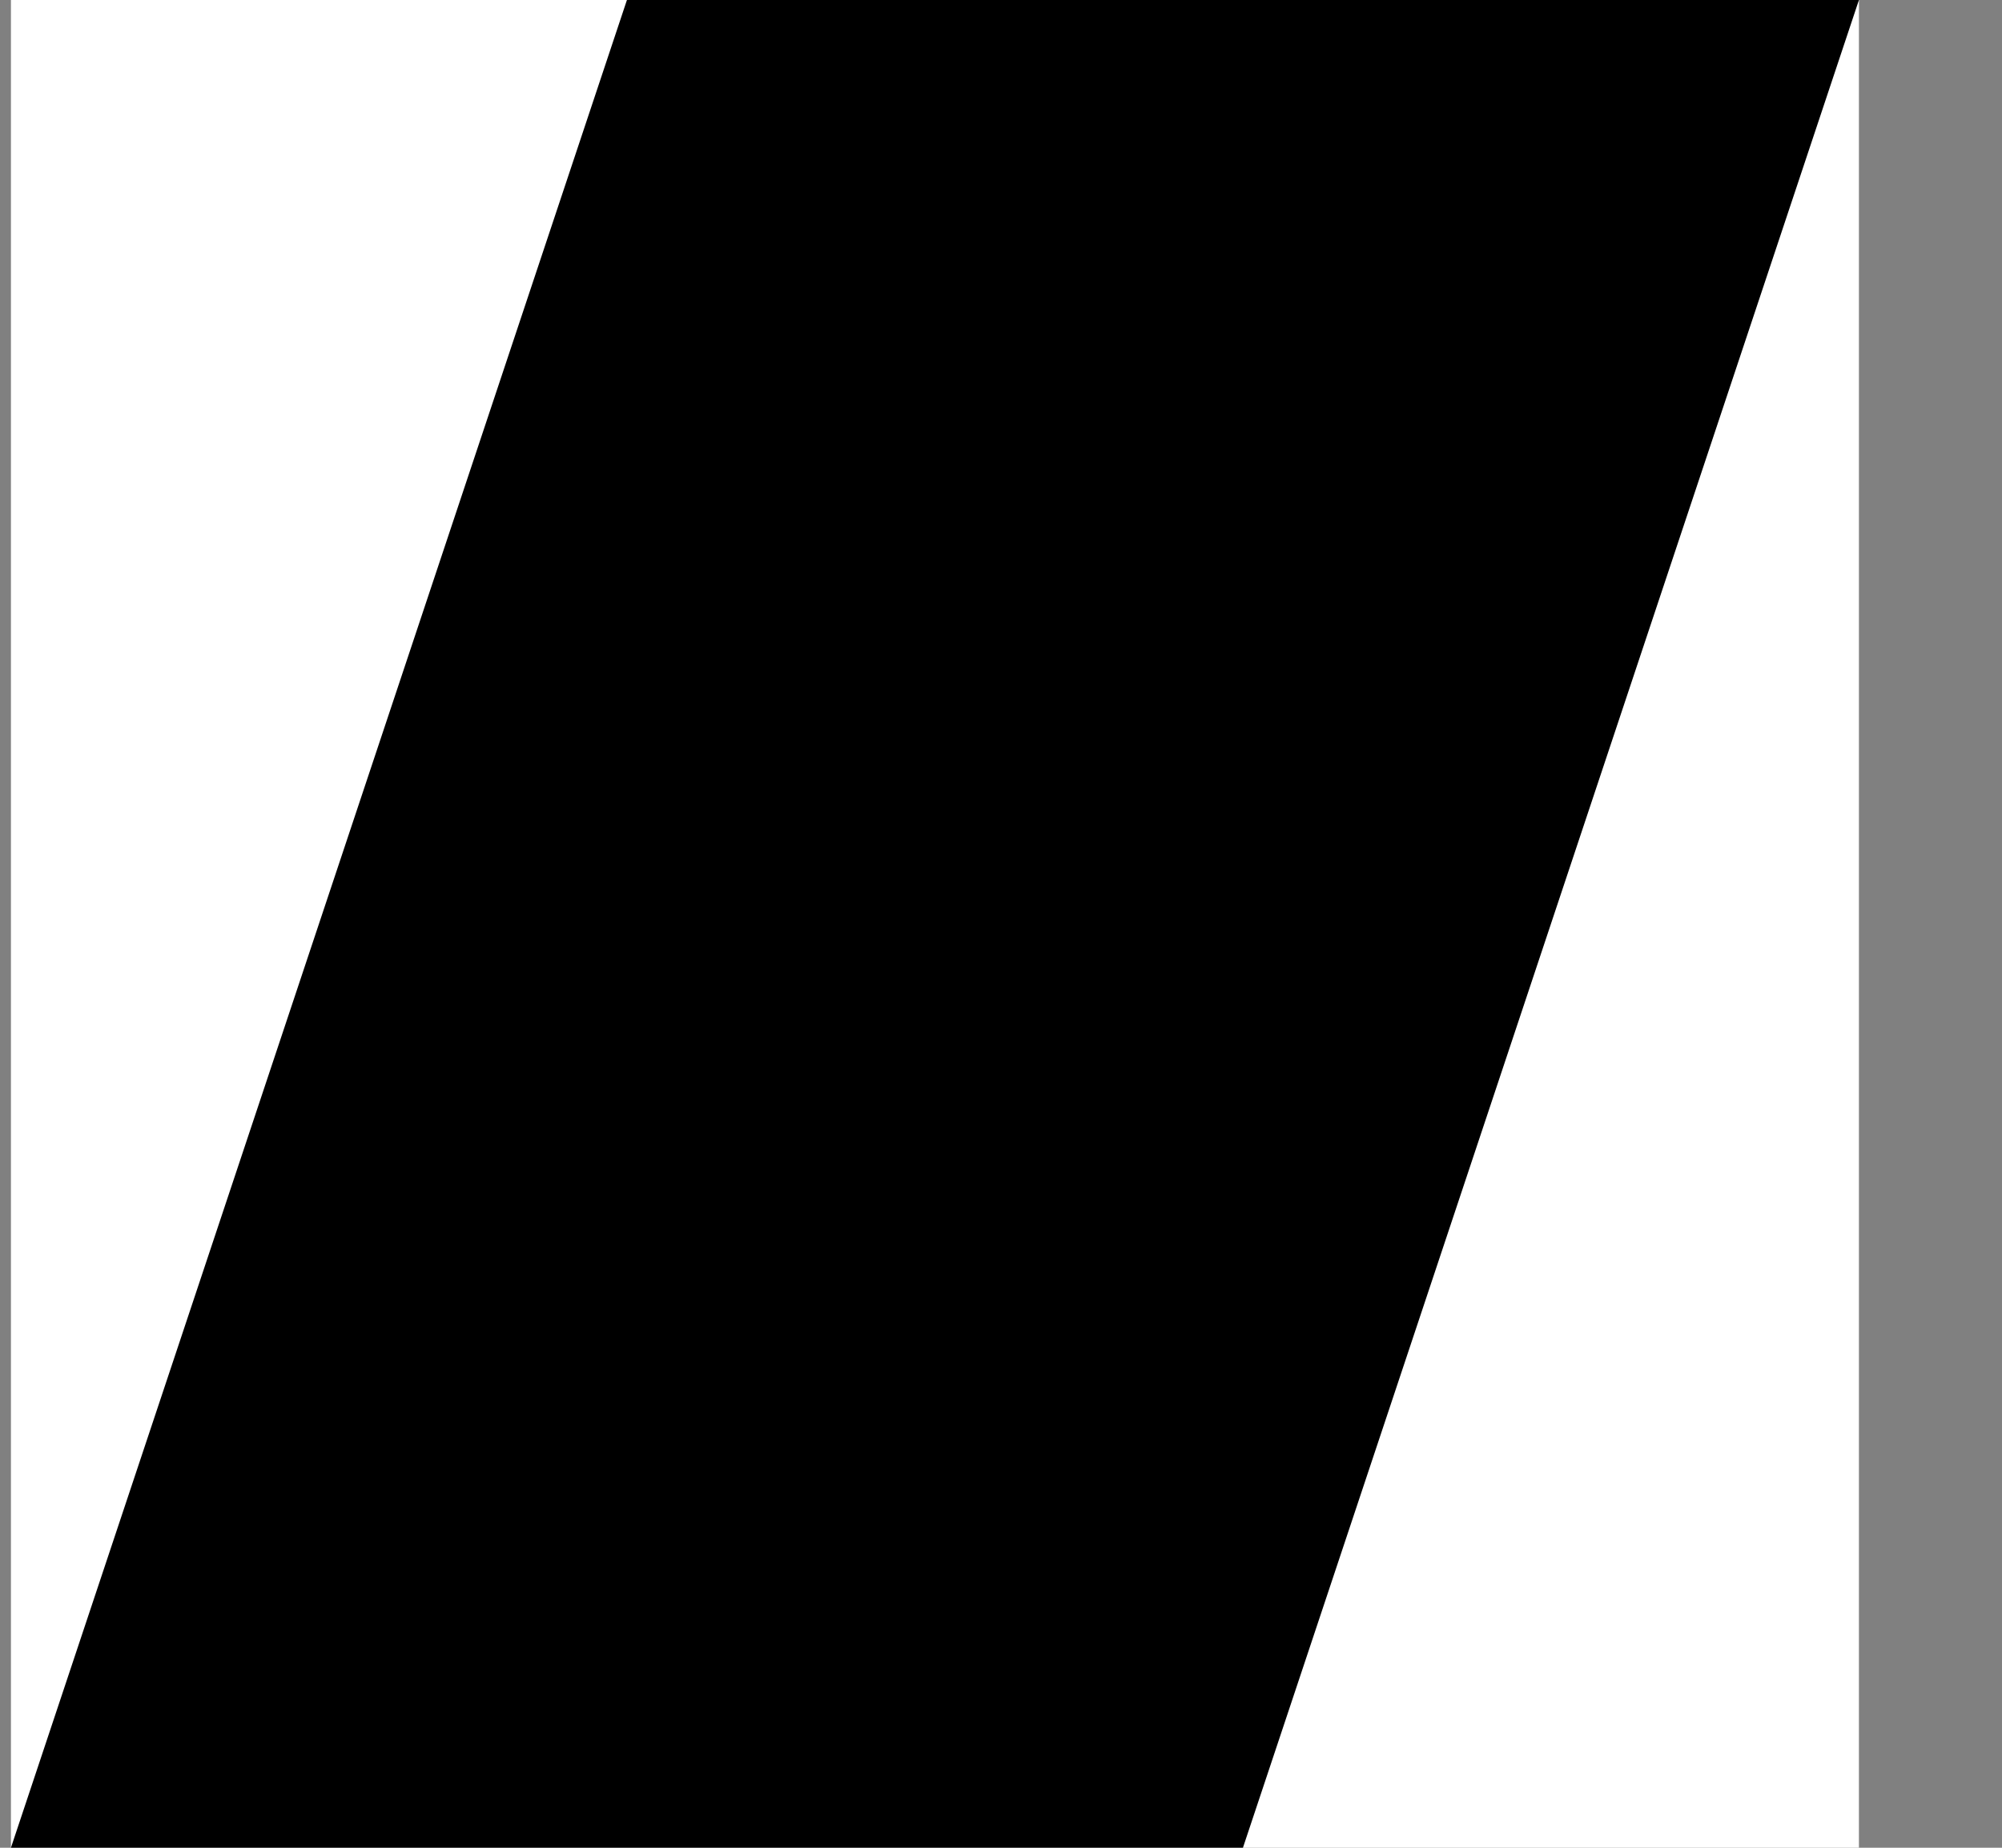 <svg width="1083.33" height="1000" viewBox="0 0 1083.33 1000" version="1.1" xmlns="http://www.w3.org/2000/svg" xmlns:xlink="http://www.w3.org/1999/xlink" xmlns:figma="http://www.figma.com/figma/ns">
<rect x="0" y="0" width="1083.33" height="1000" fill="#808080" stroke="none"/>
<title>u25B0-BLACK PARALLELOGRAM</title>
<desc>Created using Figma</desc>
<g id="Canvas" transform="matrix(83.333 0 0 83.333 -1083.33 0)" figma:type="canvas">
<g id="u25B0-BLACK PARALLELOGRAM" style="mix-blend-mode:normal;" figma:type="frame">
<path d="M 13.071 0L 25.071 0L 25.071 12L 13.071 12L 13.071 0Z" fill="#FFFFFF"/>
<g id="Rectangle" style="mix-blend-mode:normal;" figma:type="vector">
<use xlink:href="#path0_fill" transform="translate(13.071 0)" style="mix-blend-mode:normal;"/>
</g>
</g>
</g>
<defs>
<path id="path0_fill" d="M 4 0L 12 0L 8 12L 0 12L 4 0Z"/>
</defs>
</svg>
